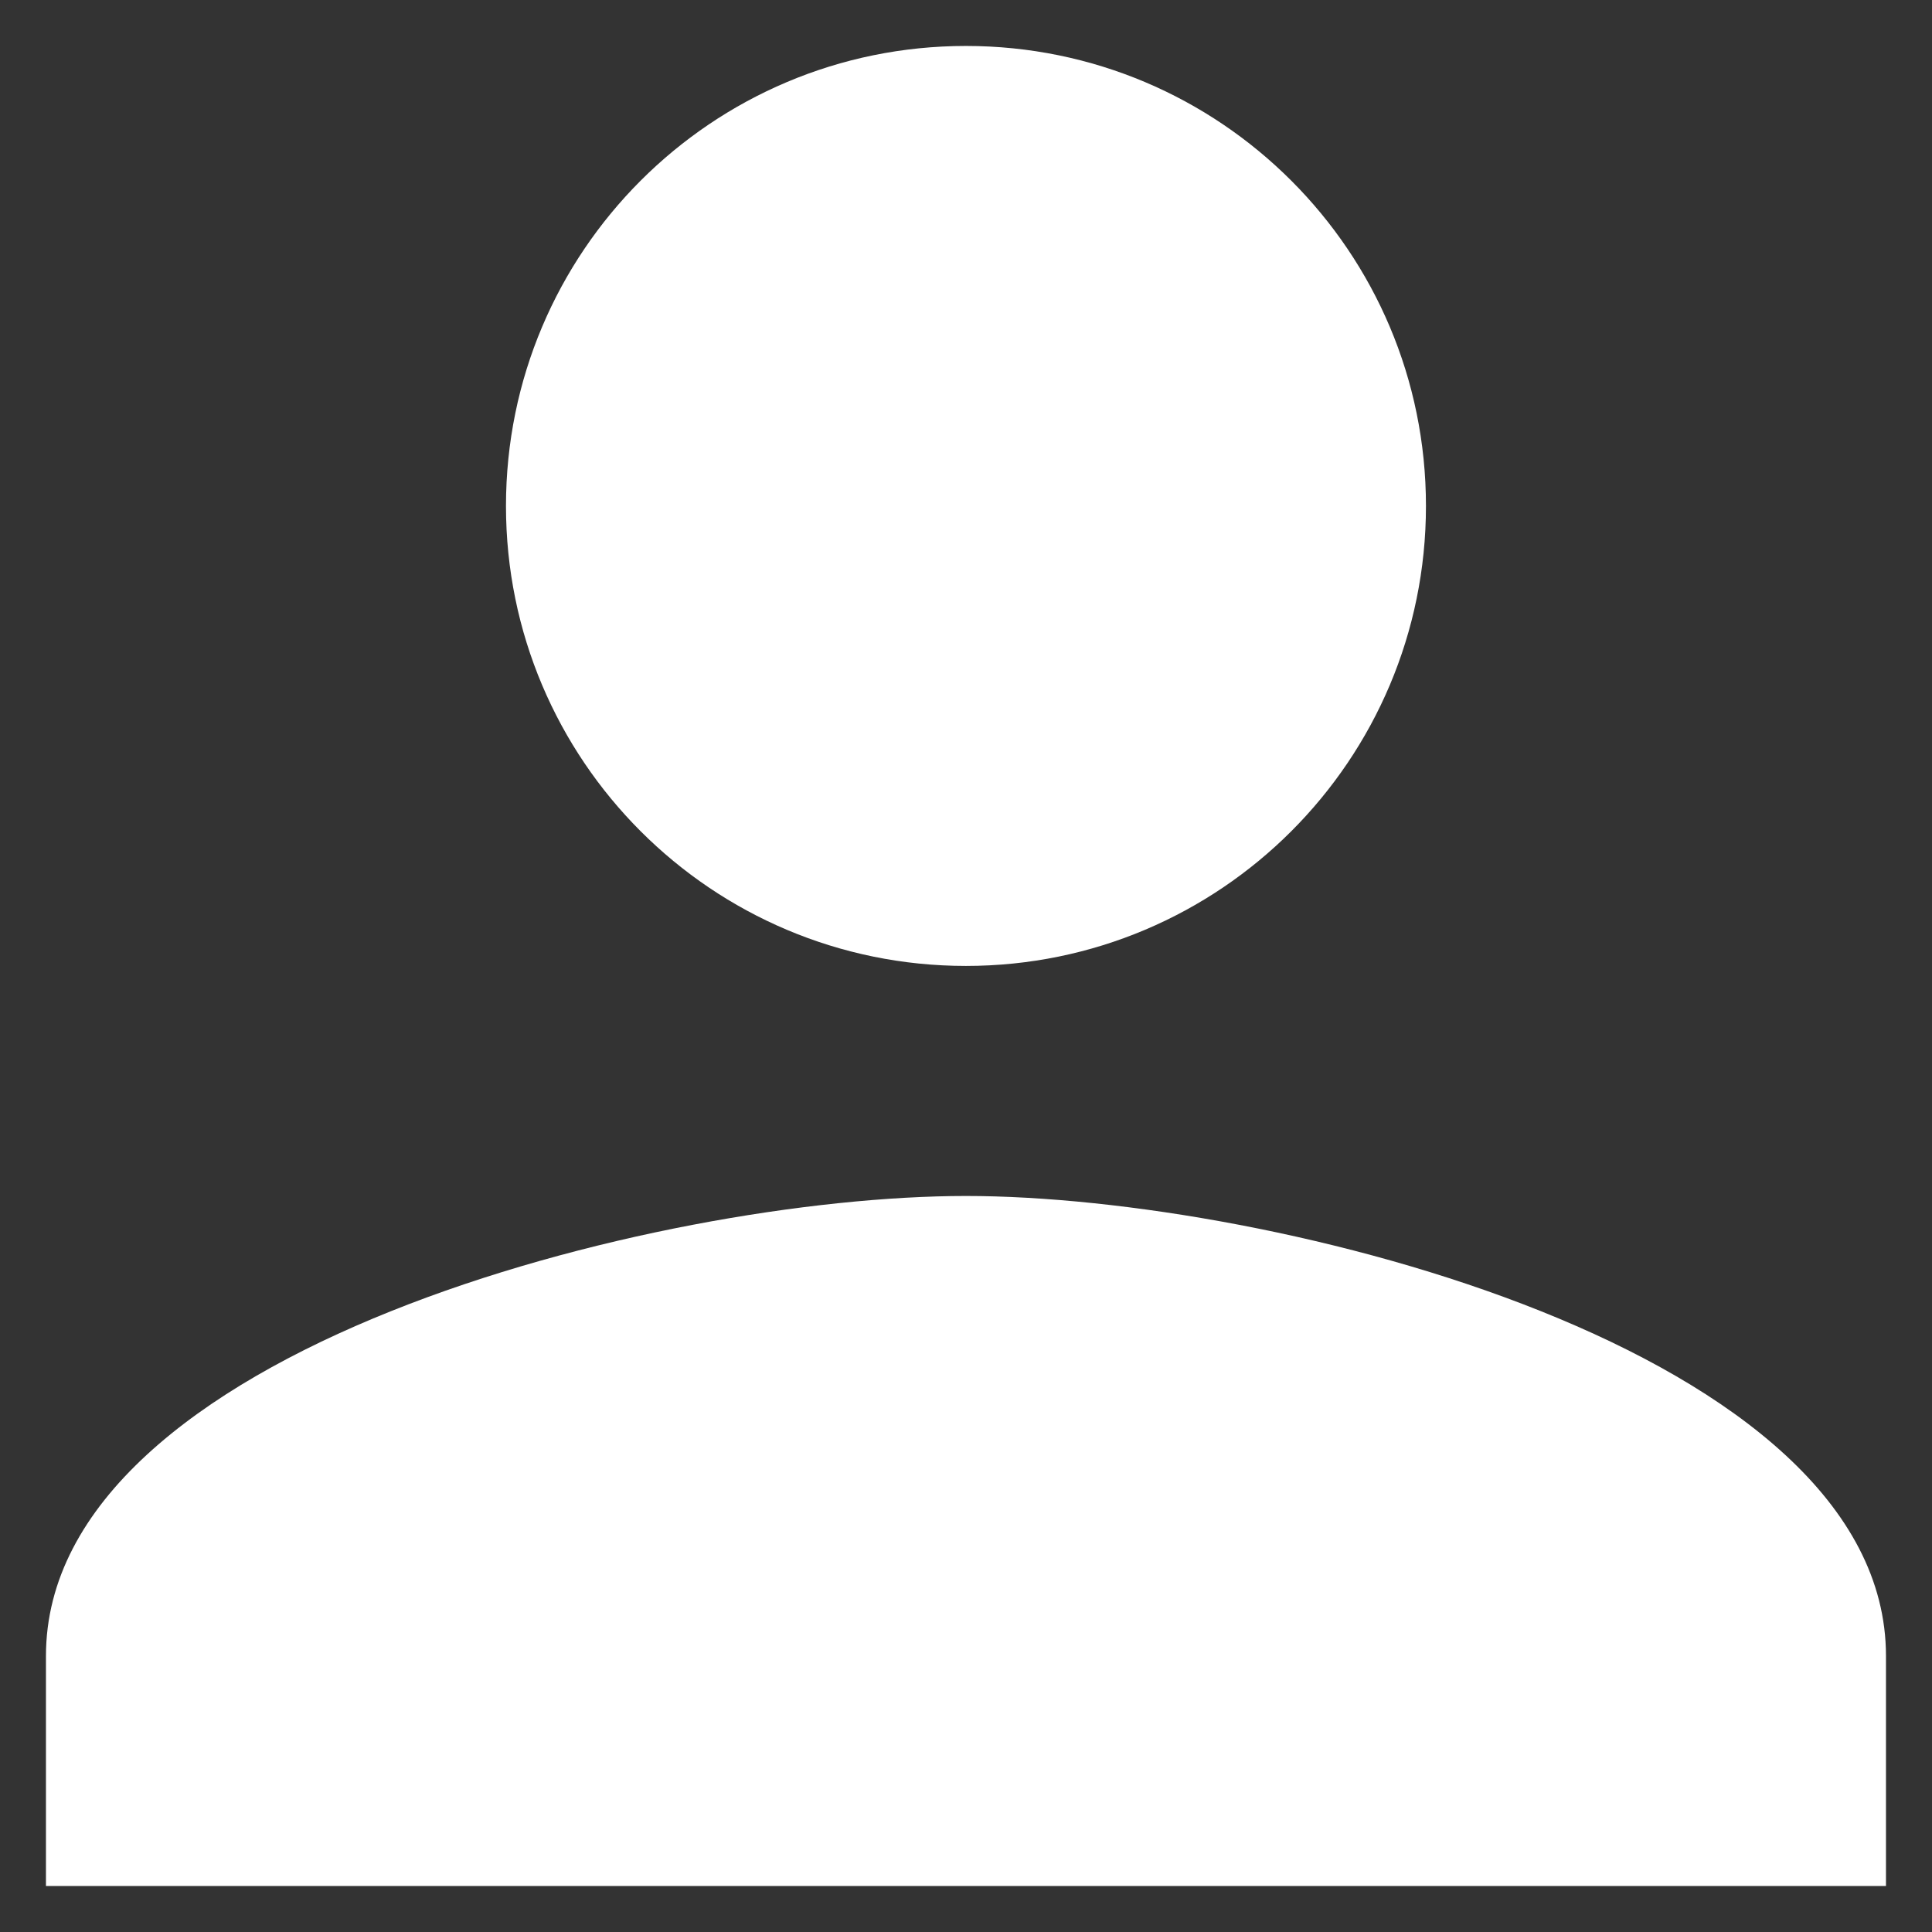 <svg width="28" height="28" viewBox="0 0 28 28" fill="none" xmlns="http://www.w3.org/2000/svg">
<rect x="0" y="0" width="28" height="28" fill="#333333" stroke="none"/>
<path d="M13.999 13.999C17.683 13.999 20.666 11.016 20.666 7.333C20.666 3.649 17.683 0.666 13.999 0.666C10.316 0.666 7.333 3.649 7.333 7.333C7.333 11.016 10.316 13.999 13.999 13.999ZM13.999 17.333C9.549 17.333 0.666 19.566 0.666 23.999V27.333H27.333V23.999C27.333 19.566 18.449 17.333 13.999 17.333Z" fill="white"/>
</svg>
